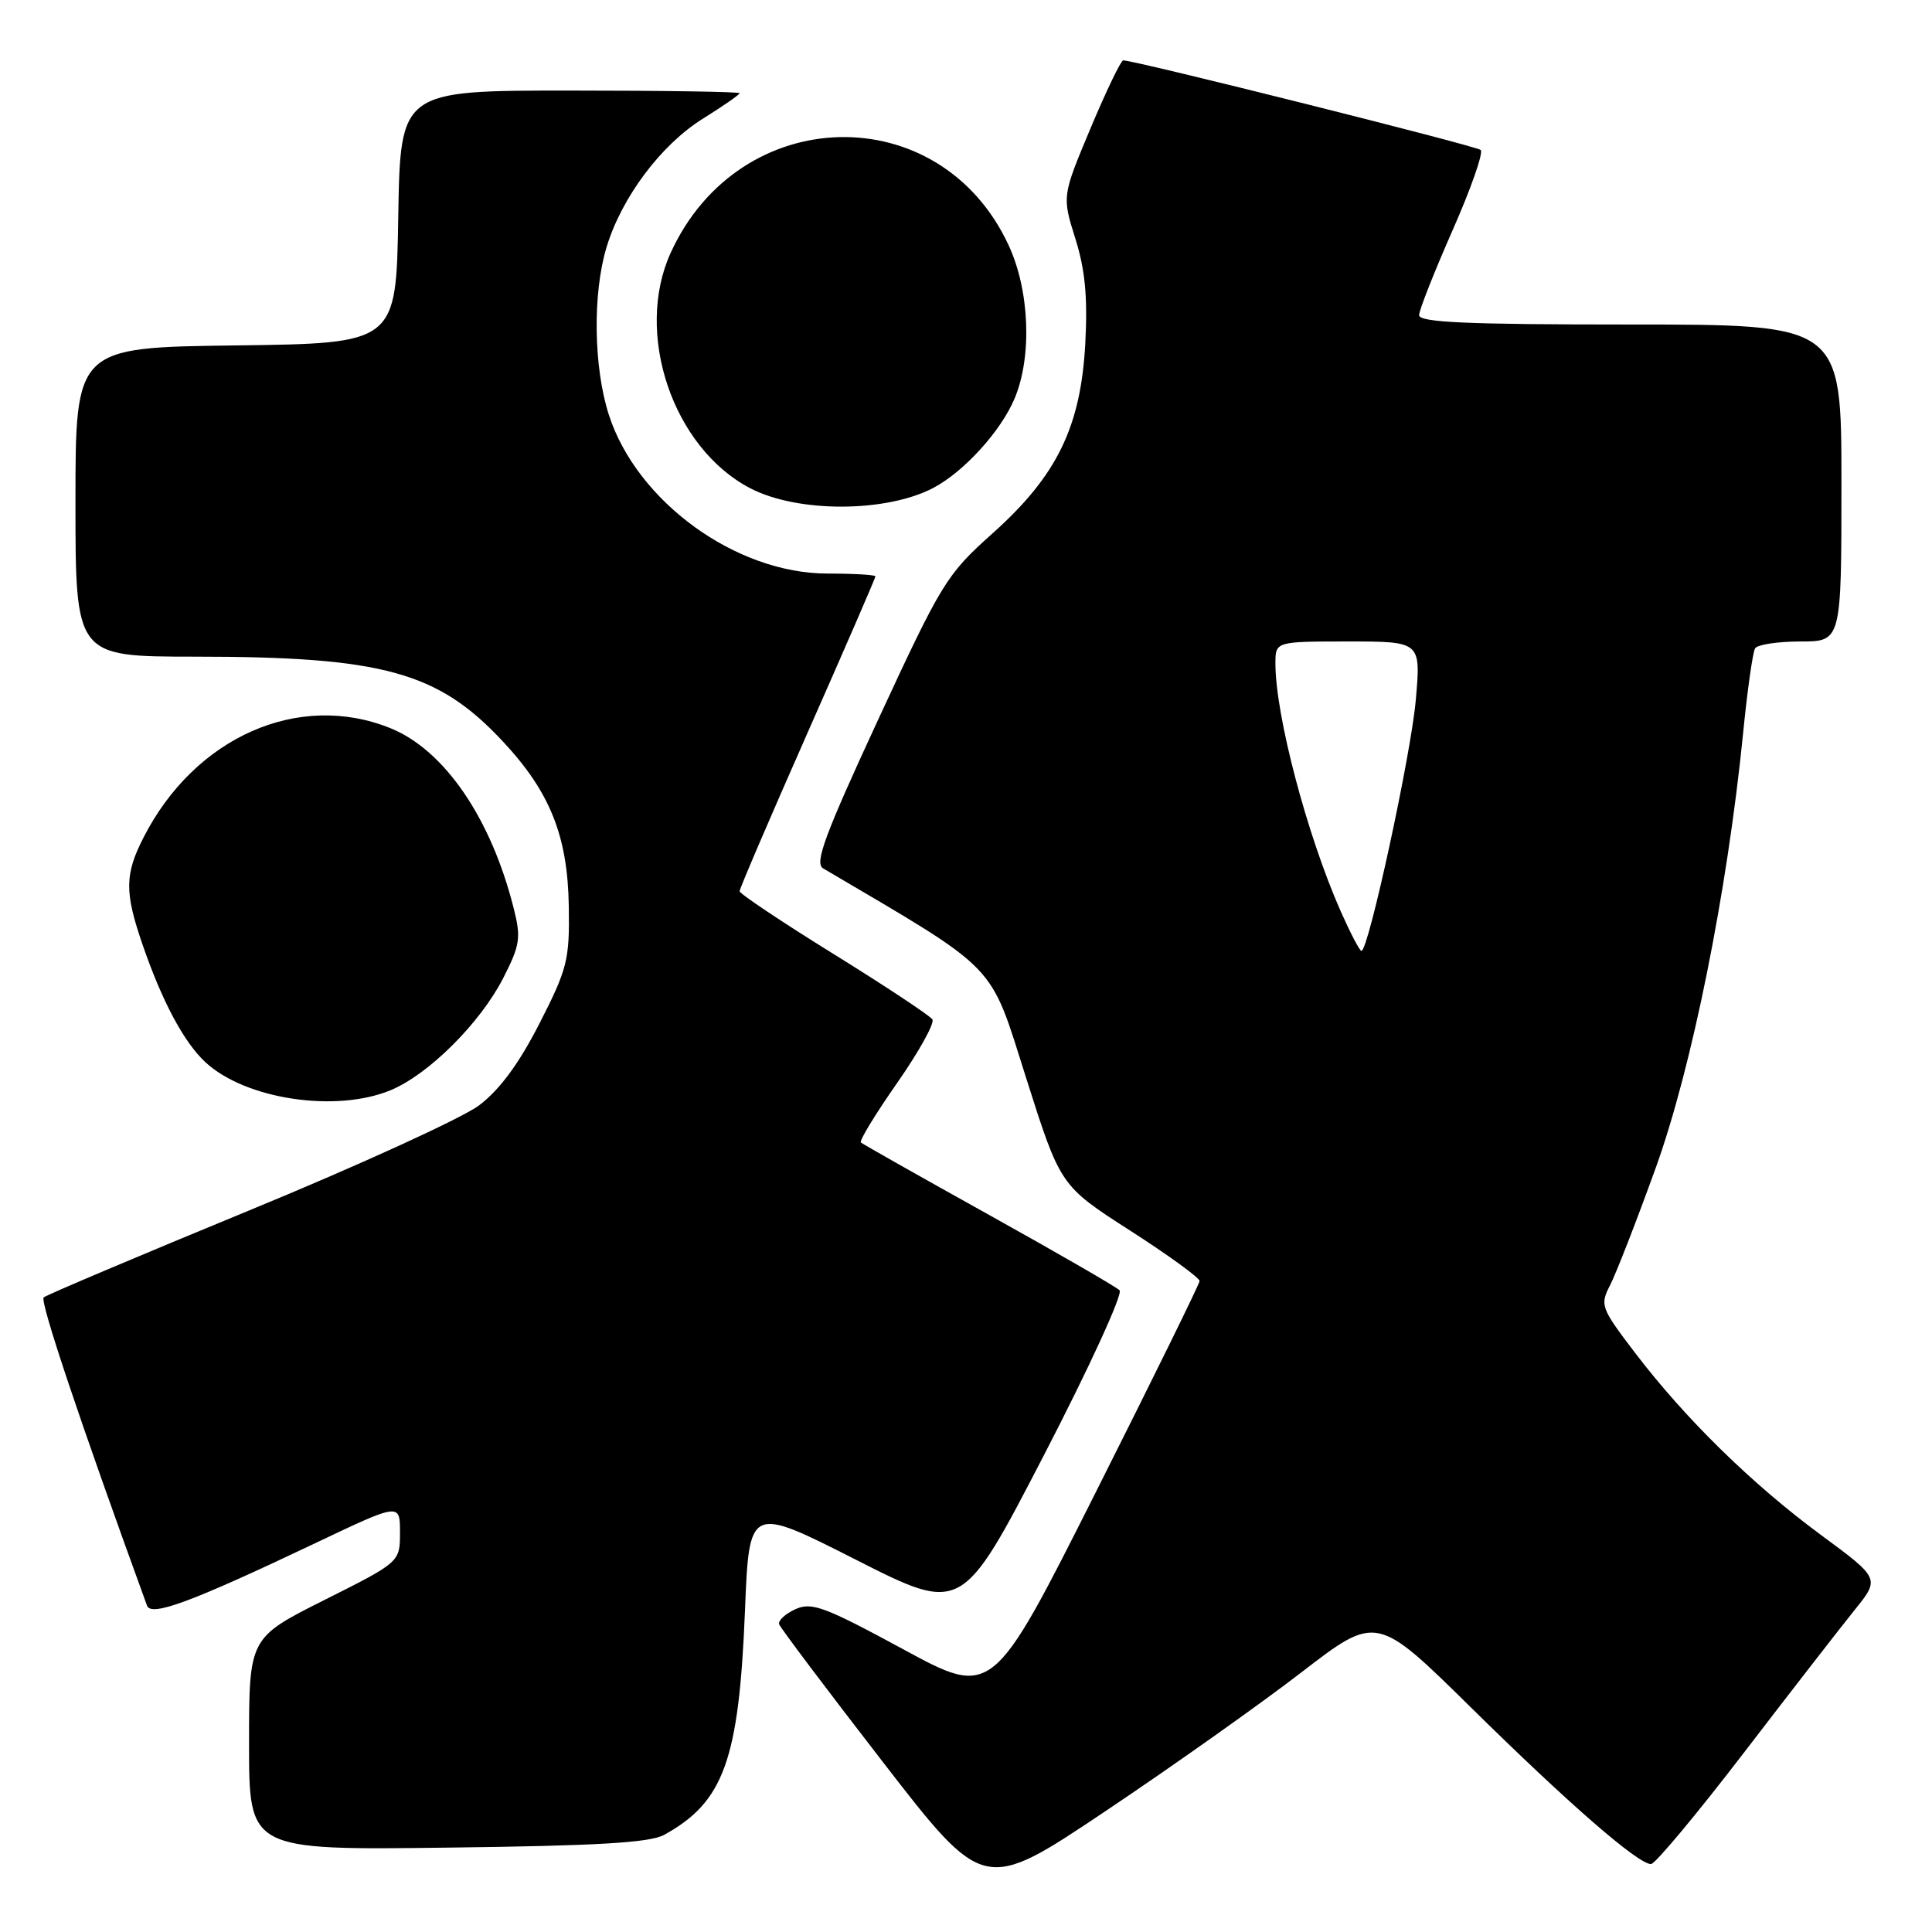 <?xml version="1.0" encoding="UTF-8" standalone="no"?>
<!DOCTYPE svg PUBLIC "-//W3C//DTD SVG 1.1//EN" "http://www.w3.org/Graphics/SVG/1.1/DTD/svg11.dtd" >
<svg xmlns="http://www.w3.org/2000/svg" xmlns:xlink="http://www.w3.org/1999/xlink" version="1.1" viewBox="0 0 256 256">
 <g >
 <path fill="currentColor"
d=" M 172.45 221.59 C 182.40 213.93 182.40 213.93 194.95 226.29 C 207.90 239.05 217.04 247.00 218.77 247.00 C 219.31 247.00 224.85 240.36 231.07 232.25 C 237.29 224.14 243.90 215.62 245.75 213.33 C 249.11 209.16 249.11 209.16 241.30 203.40 C 232.17 196.67 223.33 188.01 216.67 179.28 C 212.11 173.29 211.98 172.94 213.35 170.28 C 214.14 168.75 216.84 161.81 219.35 154.87 C 224.17 141.56 228.87 118.21 230.97 97.16 C 231.53 91.47 232.25 86.41 232.56 85.91 C 232.87 85.41 235.57 85.00 238.56 85.00 C 244.00 85.00 244.00 85.00 244.00 64.00 C 244.00 43.00 244.00 43.00 216.00 43.00 C 194.25 43.00 188.01 42.72 188.04 41.75 C 188.05 41.06 190.06 36.00 192.48 30.50 C 194.91 25.00 196.58 20.22 196.20 19.87 C 195.60 19.33 150.40 8.00 148.83 8.00 C 148.53 8.00 146.58 12.05 144.50 17.00 C 140.73 26.00 140.73 26.00 142.48 31.59 C 143.78 35.70 144.13 39.35 143.81 45.45 C 143.22 56.55 140.07 63.03 131.50 70.69 C 125.43 76.12 124.78 77.18 116.39 95.29 C 109.29 110.63 107.90 114.37 109.06 115.06 C 132.59 128.92 131.05 127.34 135.96 142.81 C 140.50 157.12 140.50 157.12 149.75 163.06 C 154.84 166.33 158.98 169.34 158.95 169.75 C 158.92 170.16 152.73 182.75 145.20 197.72 C 131.50 224.95 131.50 224.95 119.67 218.53 C 109.24 212.88 107.55 212.25 105.39 213.23 C 104.05 213.84 103.08 214.74 103.24 215.22 C 103.40 215.70 109.57 223.89 116.95 233.43 C 130.37 250.78 130.37 250.78 146.43 240.02 C 155.27 234.10 166.98 225.81 172.45 221.59 Z  M 88.00 243.13 C 95.90 238.78 97.91 233.22 98.71 213.50 C 99.27 199.50 99.27 199.50 113.37 206.65 C 127.46 213.80 127.46 213.80 138.33 192.81 C 144.31 181.26 148.82 171.43 148.35 170.97 C 147.88 170.50 140.07 166.00 131.00 160.95 C 121.92 155.90 114.31 151.60 114.07 151.38 C 113.84 151.16 116.00 147.61 118.88 143.49 C 121.76 139.36 123.86 135.58 123.55 135.08 C 123.24 134.59 117.37 130.70 110.50 126.44 C 103.62 122.18 98.00 118.42 98.00 118.09 C 98.00 117.75 102.05 108.31 107.00 97.11 C 111.95 85.91 116.00 76.58 116.00 76.37 C 116.00 76.17 113.15 76.00 109.66 76.00 C 97.52 76.00 84.40 66.48 80.68 54.98 C 78.65 48.68 78.51 38.95 80.36 32.79 C 82.36 26.16 87.59 19.18 93.13 15.73 C 95.81 14.06 98.00 12.54 98.00 12.35 C 98.00 12.16 87.89 12.00 75.52 12.00 C 53.05 12.00 53.05 12.00 52.77 28.75 C 52.50 45.50 52.50 45.50 31.25 45.77 C 10.00 46.04 10.00 46.04 10.00 66.52 C 10.00 87.00 10.00 87.00 25.75 87.01 C 50.71 87.01 58.00 89.01 66.59 98.20 C 72.90 104.94 75.23 110.78 75.37 120.14 C 75.48 127.18 75.18 128.38 71.49 135.60 C 68.77 140.93 66.22 144.39 63.49 146.46 C 61.28 148.13 47.55 154.41 32.99 160.40 C 18.42 166.40 6.18 171.58 5.79 171.91 C 5.24 172.38 10.64 188.49 19.48 212.75 C 20.03 214.26 25.29 212.31 41.75 204.49 C 53.00 199.14 53.00 199.14 53.00 203.06 C 53.00 206.98 53.00 206.98 43.00 212.00 C 33.00 217.02 33.00 217.02 33.00 231.08 C 33.00 245.15 33.00 245.15 59.25 244.82 C 79.15 244.58 86.10 244.17 88.00 243.13 Z  M 51.78 144.45 C 56.80 142.36 63.62 135.57 66.67 129.62 C 68.91 125.23 69.06 124.29 68.07 120.36 C 65.06 108.40 58.89 99.39 51.74 96.49 C 39.57 91.57 25.80 97.66 19.01 110.99 C 16.52 115.86 16.50 118.23 18.88 125.14 C 21.46 132.65 24.36 138.09 27.20 140.73 C 32.48 145.66 44.51 147.48 51.78 144.45 Z  M 123.65 64.66 C 127.72 62.53 132.64 57.11 134.45 52.78 C 136.78 47.20 136.43 38.46 133.63 32.46 C 124.54 12.92 97.97 13.54 88.87 33.50 C 84.01 44.15 89.14 59.34 99.40 64.69 C 105.66 67.96 117.38 67.94 123.65 64.66 Z  M 177.64 120.73 C 173.18 110.63 169.00 94.78 169.00 87.93 C 169.00 85.00 169.00 85.00 178.64 85.00 C 188.28 85.00 188.28 85.00 187.60 92.75 C 186.97 99.98 181.33 126.00 180.40 126.00 C 180.16 126.00 178.93 123.63 177.64 120.73 Z "/>
</g>
</svg>